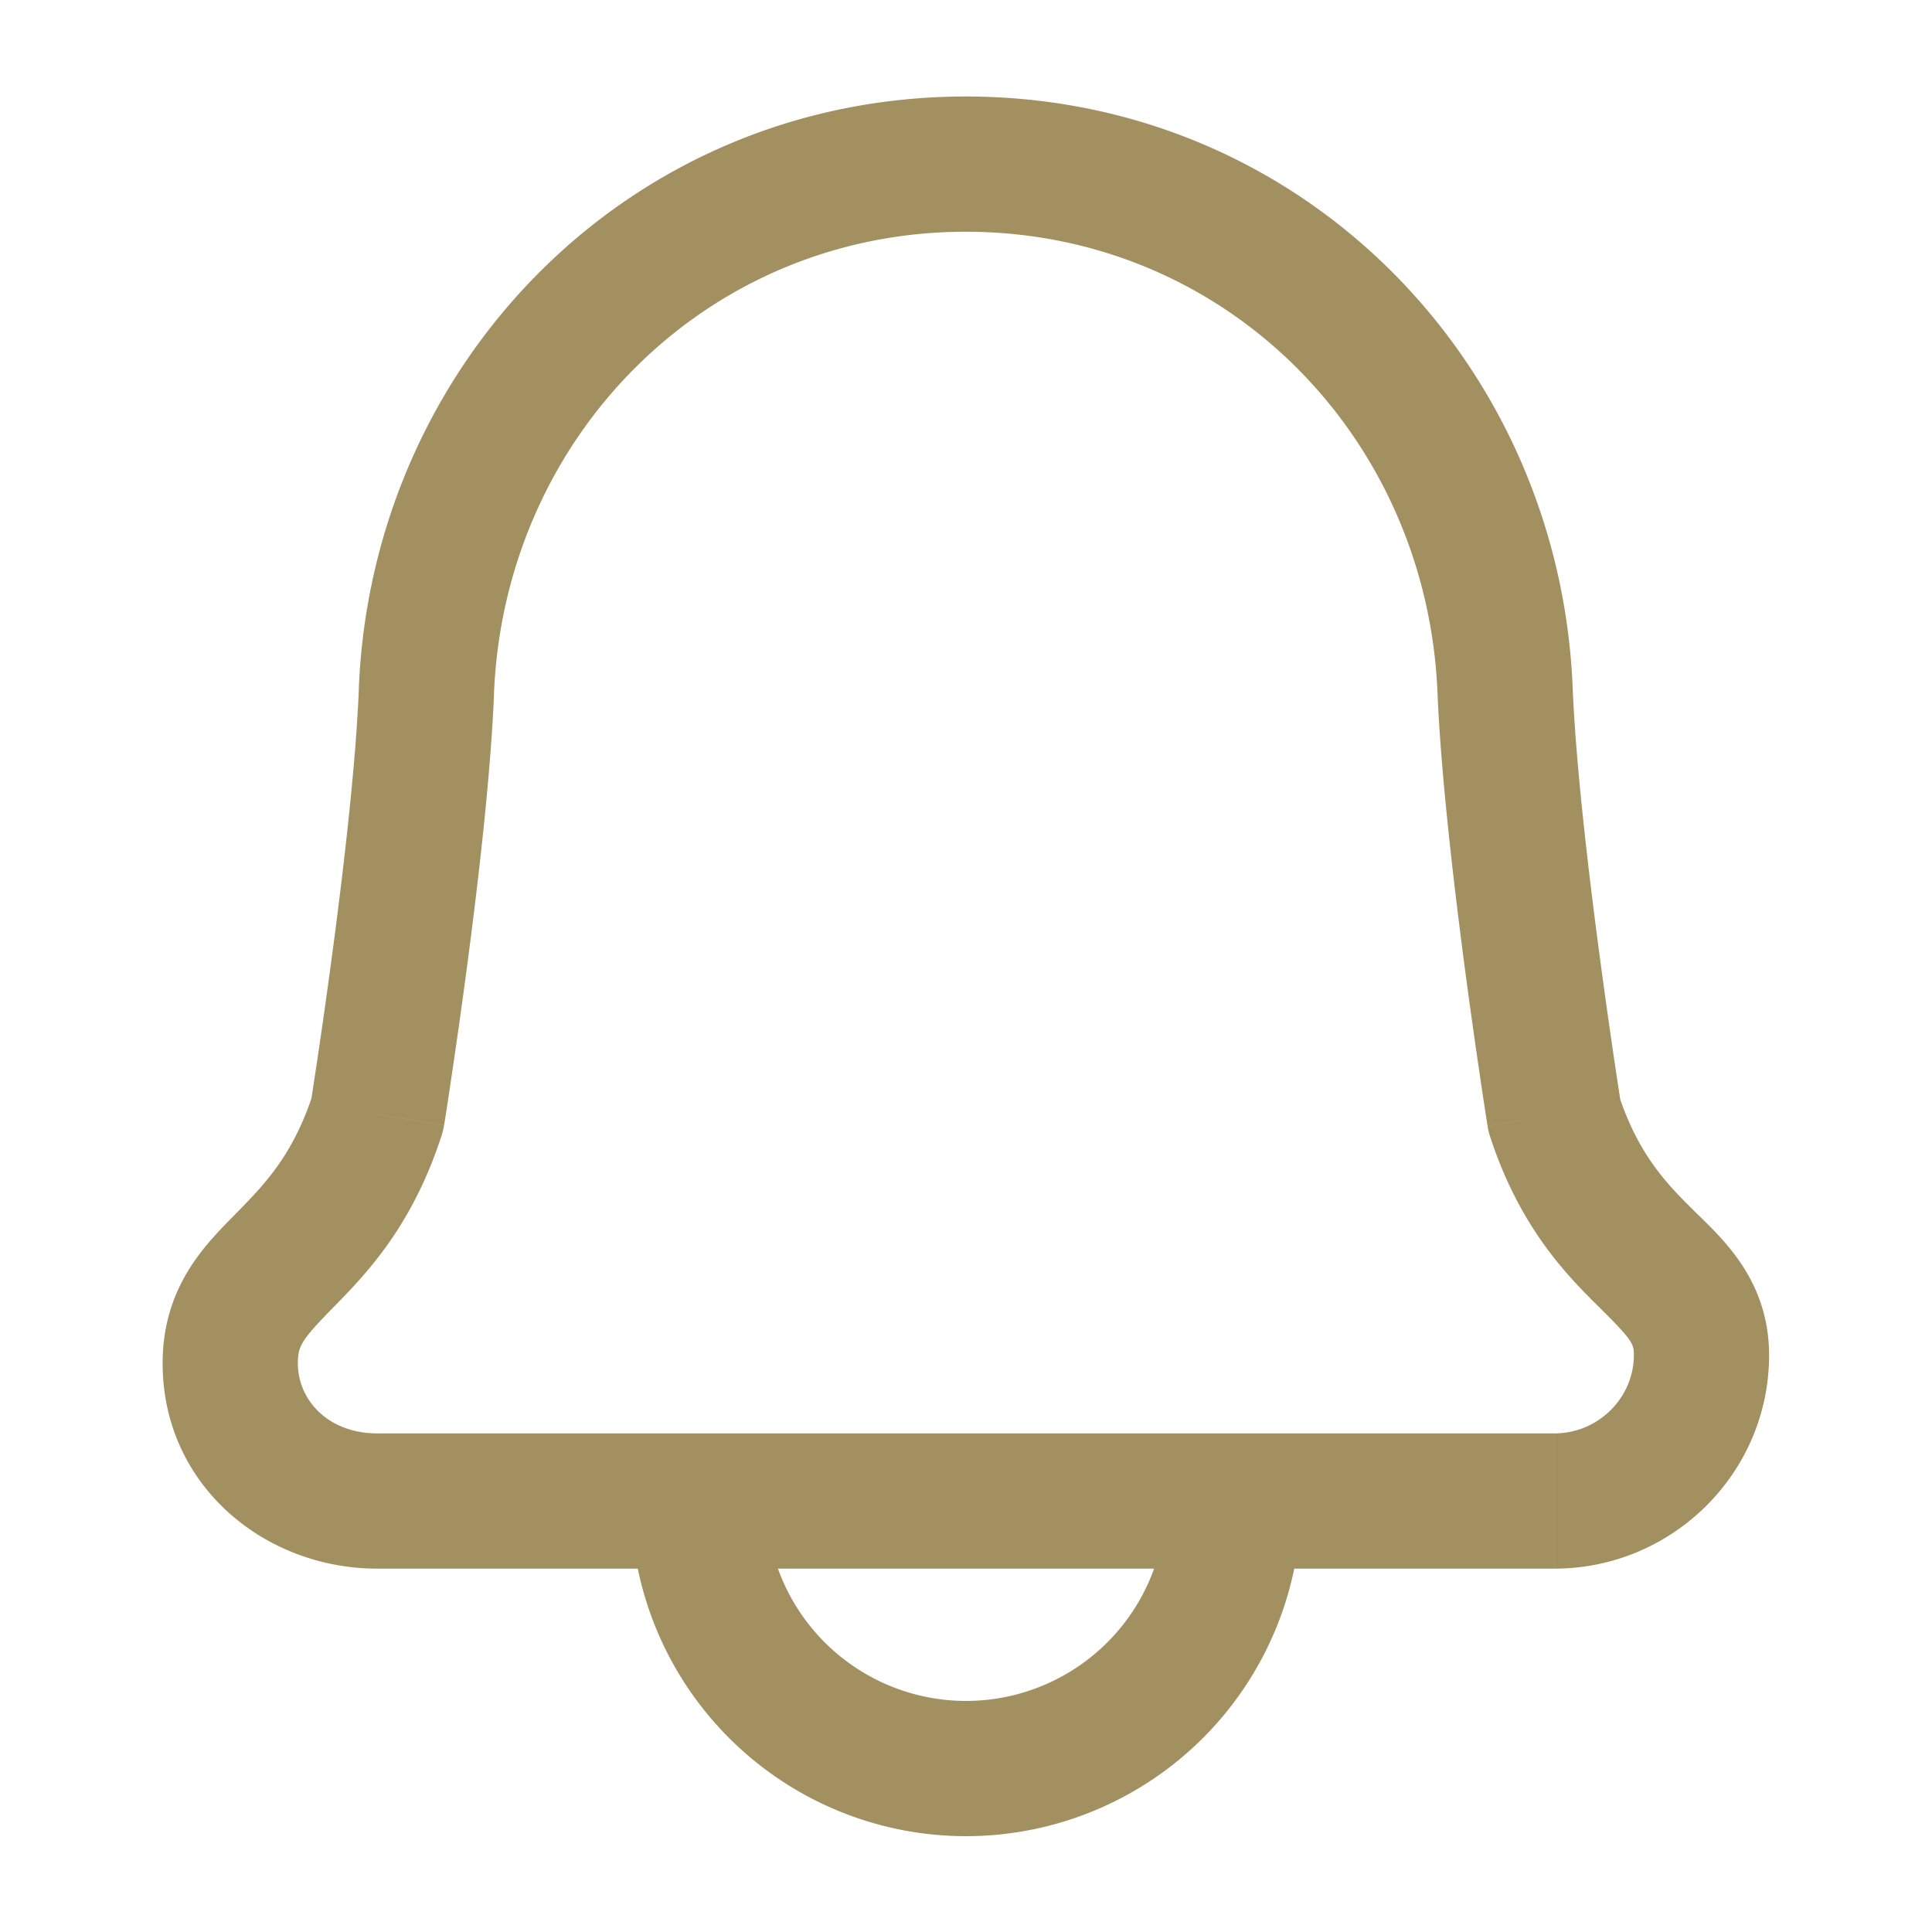 <svg width="40" height="40" fill="none" xmlns="http://www.w3.org/2000/svg"><path d="M32.181 23.096l-1.383.219c.012.074.03.146.053.217l1.33-.436zm-1.02-8.787l-1.398.055v.003l1.399-.058zm-22.333.003l-1.399-.056 1.4.056zm-1.016 8.762l1.331.432c.023-.07.04-.14.051-.212l-1.382-.22zm6.649 8.003v-1.4a1.4 1.4 0 00-1.4 1.4h1.4zm0-1.4a1.4 1.4 0 100 2.8v-2.8zm11.077 1.4h1.4a1.4 1.4 0 00-1.4-1.4v1.4zm6.643 1.4c2.445 0 4.446-1.98 4.446-4.419h-2.8c0 .874-.73 1.619-1.646 1.619v2.8zm4.446-4.419c0-1.579-1-2.442-1.558-2.994-.574-.567-1.152-1.167-1.558-2.404l-2.66.872c.61 1.862 1.556 2.838 2.25 3.524.71.702.726.77.726 1.002h2.8zm-4.446-4.962l1.383-.22v-.002l-.003-.012-.007-.046-.028-.18a149.853 149.853 0 01-.417-2.92c-.238-1.794-.485-3.937-.548-5.465l-2.798.116c.07 1.665.332 3.916.57 5.717a152.881 152.881 0 00.426 2.978l.029.186.008.05.002.012v.004l1.383-.218zm.38-8.842c-.266-6.745-5.606-12.256-12.565-12.256v2.8c5.376 0 9.557 4.243 9.767 9.566l2.798-.11zM19.996 1.998c-6.96 0-12.298 5.523-12.567 12.258l2.798.112c.213-5.317 4.395-9.57 9.77-9.57v-2.8zM7.43 14.256c-.06 1.527-.307 3.662-.545 5.45a144.105 144.105 0 01-.445 3.087l-.007.046-.002.01a.17.17 0 000 .004l1.382.22a949.634 949.634 0 001.382.22l.001-.003.002-.013.008-.049a77.82 77.82 0 00.132-.868c.086-.577.203-1.38.323-2.285.239-1.795.5-4.04.567-5.707l-2.798-.112zm-.949 8.386c-.408 1.259-.987 1.862-1.573 2.46-.603.616-1.541 1.494-1.541 3.123h2.8c0-.357.075-.484.74-1.163.683-.696 1.627-1.675 2.237-3.556l-2.663-.864zm-3.114 5.583c0 2.521 2.102 4.252 4.446 4.252v-2.8c-1.019 0-1.646-.69-1.646-1.452h-2.8zm4.446 4.252H32.18v-2.8H7.811v2.8zm5.249-1.4A6.94 6.94 0 0020 38.016v-2.8a4.14 4.14 0 01-4.138-4.139h-2.8zM20 38.016a6.94 6.94 0 006.939-6.939h-2.8A4.14 4.14 0 0120 35.216v2.8zm5.539-8.339H14.46v2.8h11.077v-2.8z" fill="#A29061"/></svg>